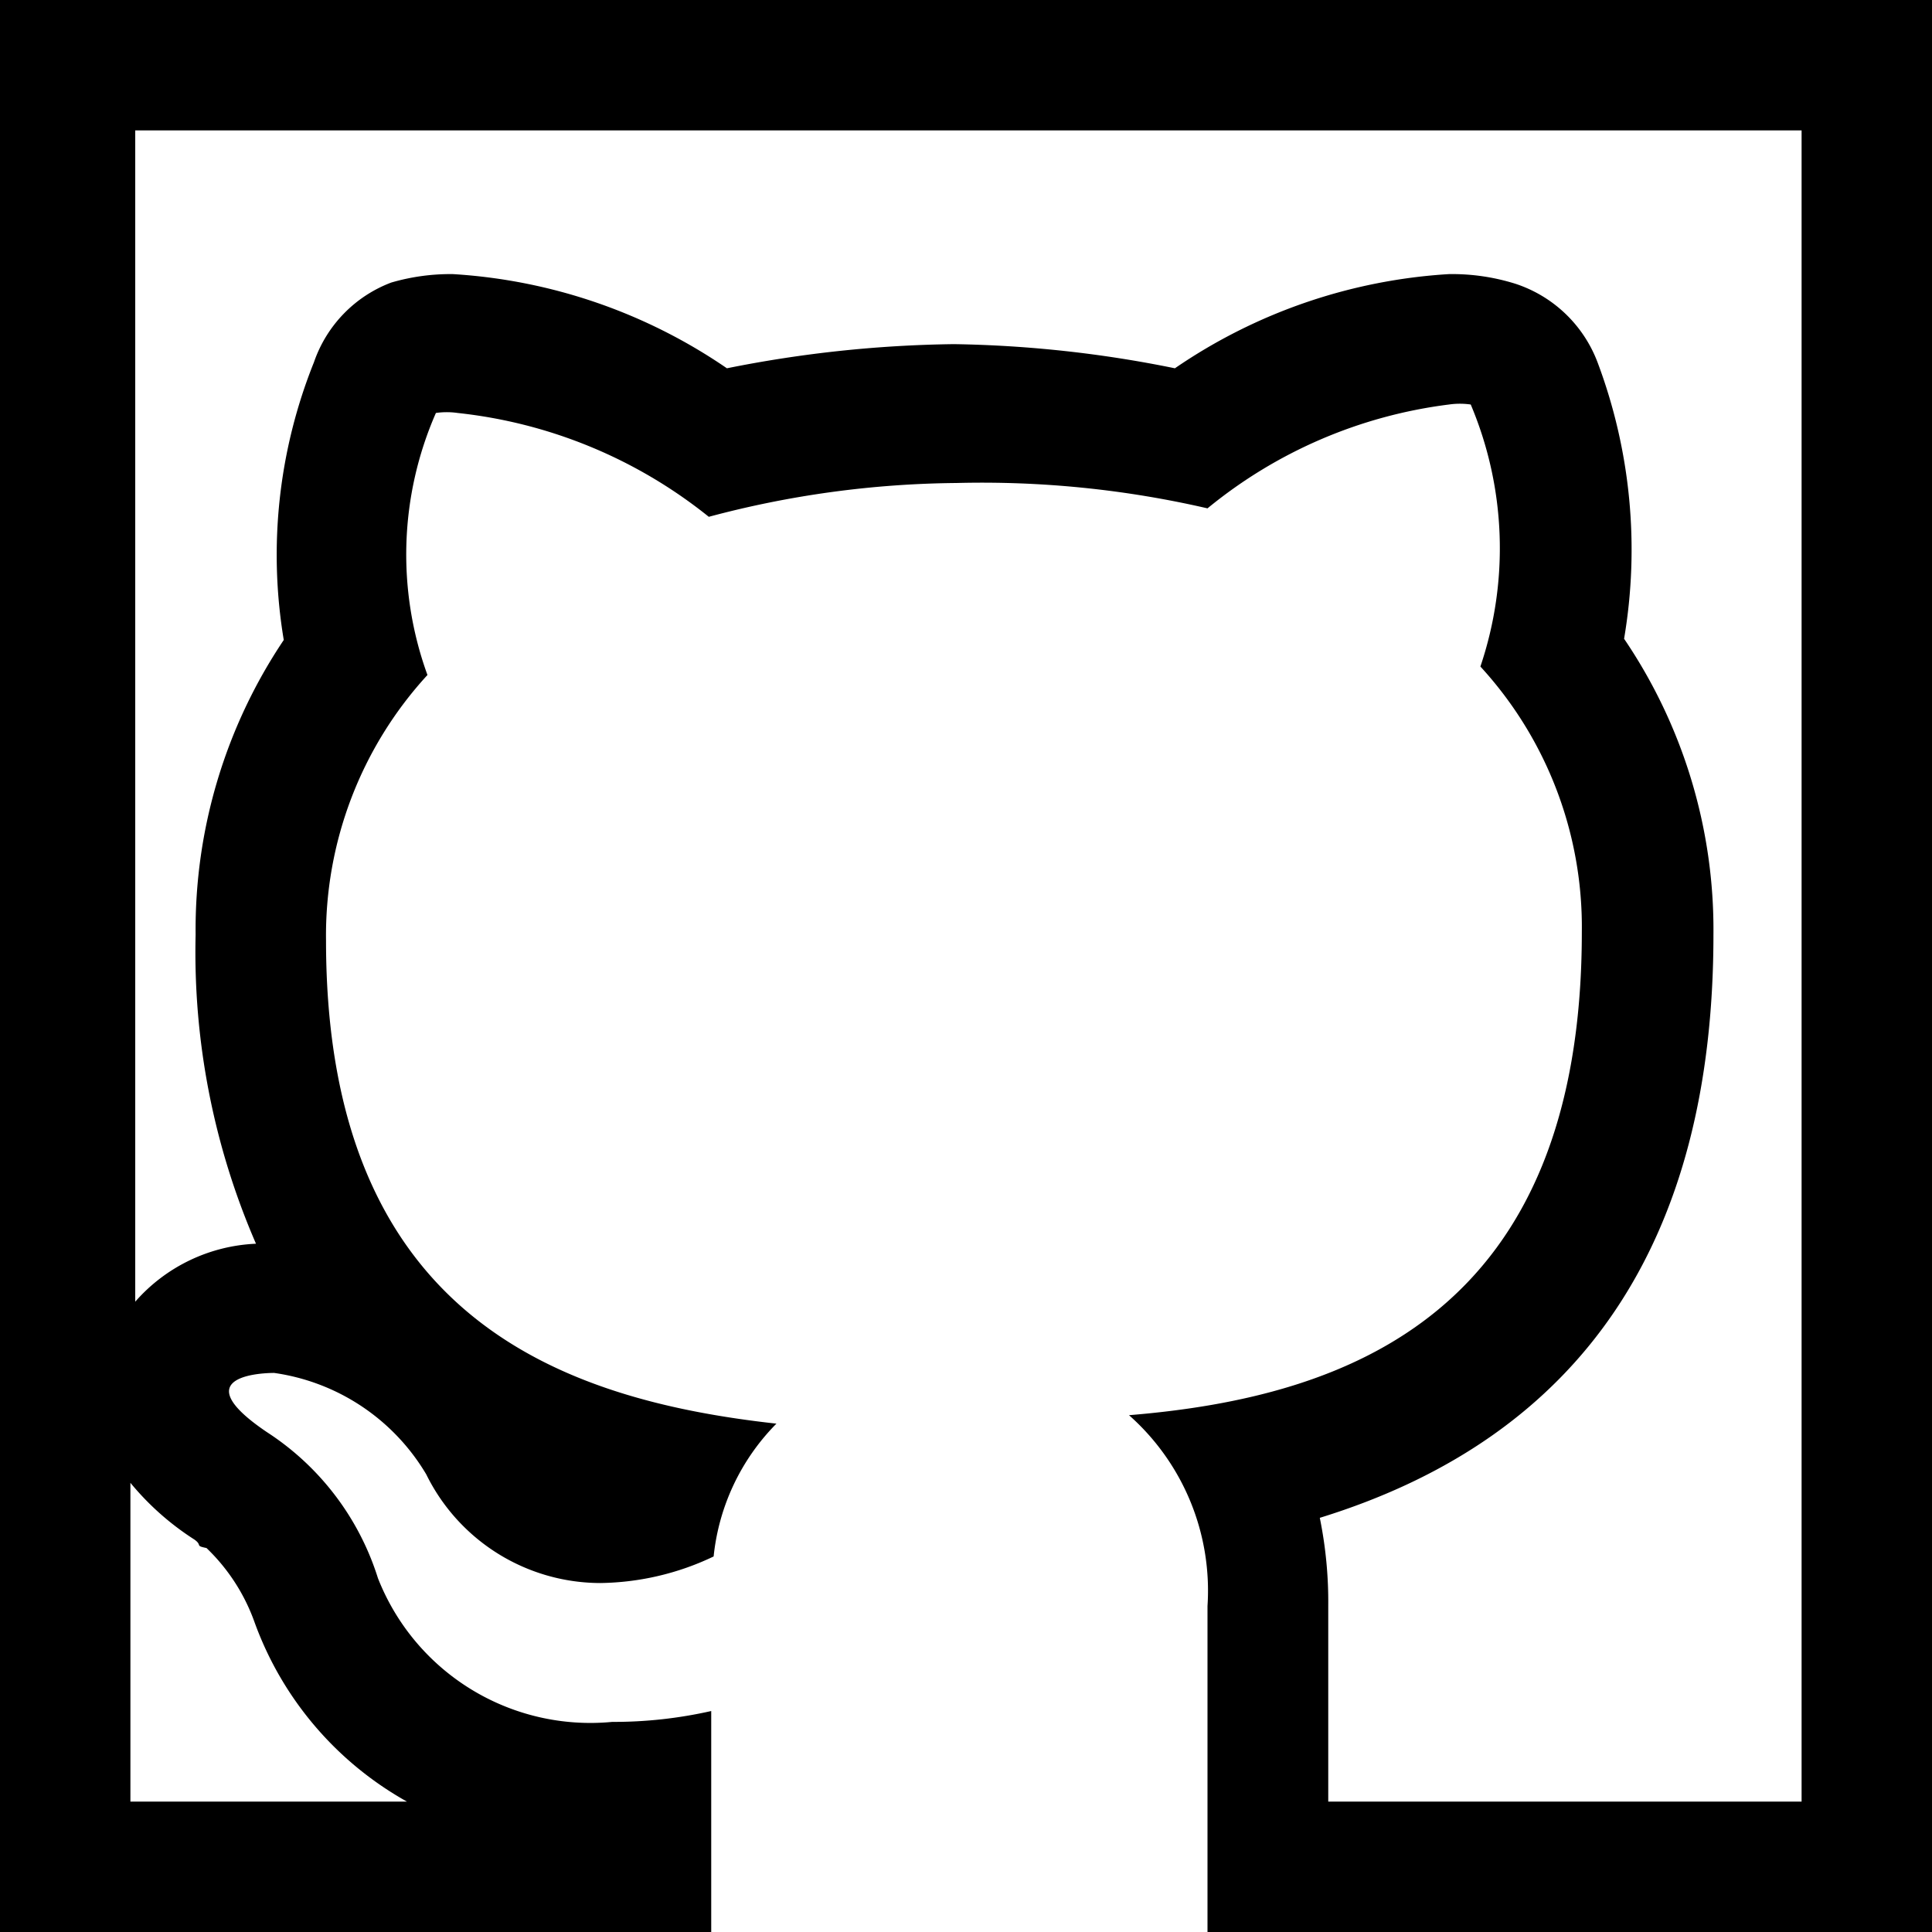 <svg id="Layer_3" data-name="Layer 3" xmlns="http://www.w3.org/2000/svg" viewBox="0 0 16 16"><path d="M0,0V16H5.89V14.17a3.66,3.66,0,0,1-.82.09,1.89,1.89,0,0,1-1.94-1.19,2.24,2.24,0,0,0-.92-1.21c-.71-.48,0-.49.06-.49a1.75,1.75,0,0,1,1.26.84,1.61,1.61,0,0,0,1.44.9,2.24,2.24,0,0,0,.94-.22,1.83,1.83,0,0,1,.52-1.1c-1.81-.2-3.73-.9-3.73-4a3.19,3.19,0,0,1,.84-2.2,2.92,2.92,0,0,1,.07-2.17.63.63,0,0,1,.18,0,4,4,0,0,1,2.08.86,8.18,8.18,0,0,1,2.05-.28A8.3,8.3,0,0,1,10,4.21,3.92,3.92,0,0,1,12,3.35a.63.63,0,0,1,.18,0,3.06,3.06,0,0,1,.08,2.17,3.19,3.19,0,0,1,.84,2.2c0,3.15-1.92,3.85-3.75,4A1.94,1.94,0,0,1,10,13.3c0,.64,0,1.21,0,1.62V16H16V0ZM2.11,13.44a2.79,2.79,0,0,0,1.26,1.48H1.08V12.28a2.27,2.27,0,0,0,.53.47c.07.05,0,.05.1.07A1.59,1.59,0,0,1,2.11,13.44Zm12.81,1.48H11c0-.41,0-1,0-1.62a3.48,3.48,0,0,0-.07-.73c2.17-.67,3.26-2.29,3.26-4.83a4.29,4.29,0,0,0-.74-2.45A4.41,4.41,0,0,0,13.23,3a1.09,1.09,0,0,0-.68-.65A1.75,1.75,0,0,0,12,2.27a4.49,4.49,0,0,0-2.27.78,9.86,9.86,0,0,0-1.83-.2,10.13,10.13,0,0,0-1.88.2,4.49,4.49,0,0,0-2.27-.78,1.75,1.75,0,0,0-.51.07A1.08,1.08,0,0,0,2.6,3,4.28,4.28,0,0,0,2.35,5.3a4.3,4.3,0,0,0-.73,2.44,6.06,6.06,0,0,0,.5,2.56,1.41,1.41,0,0,0-1,.48V1.08H14.92Z"/></svg>